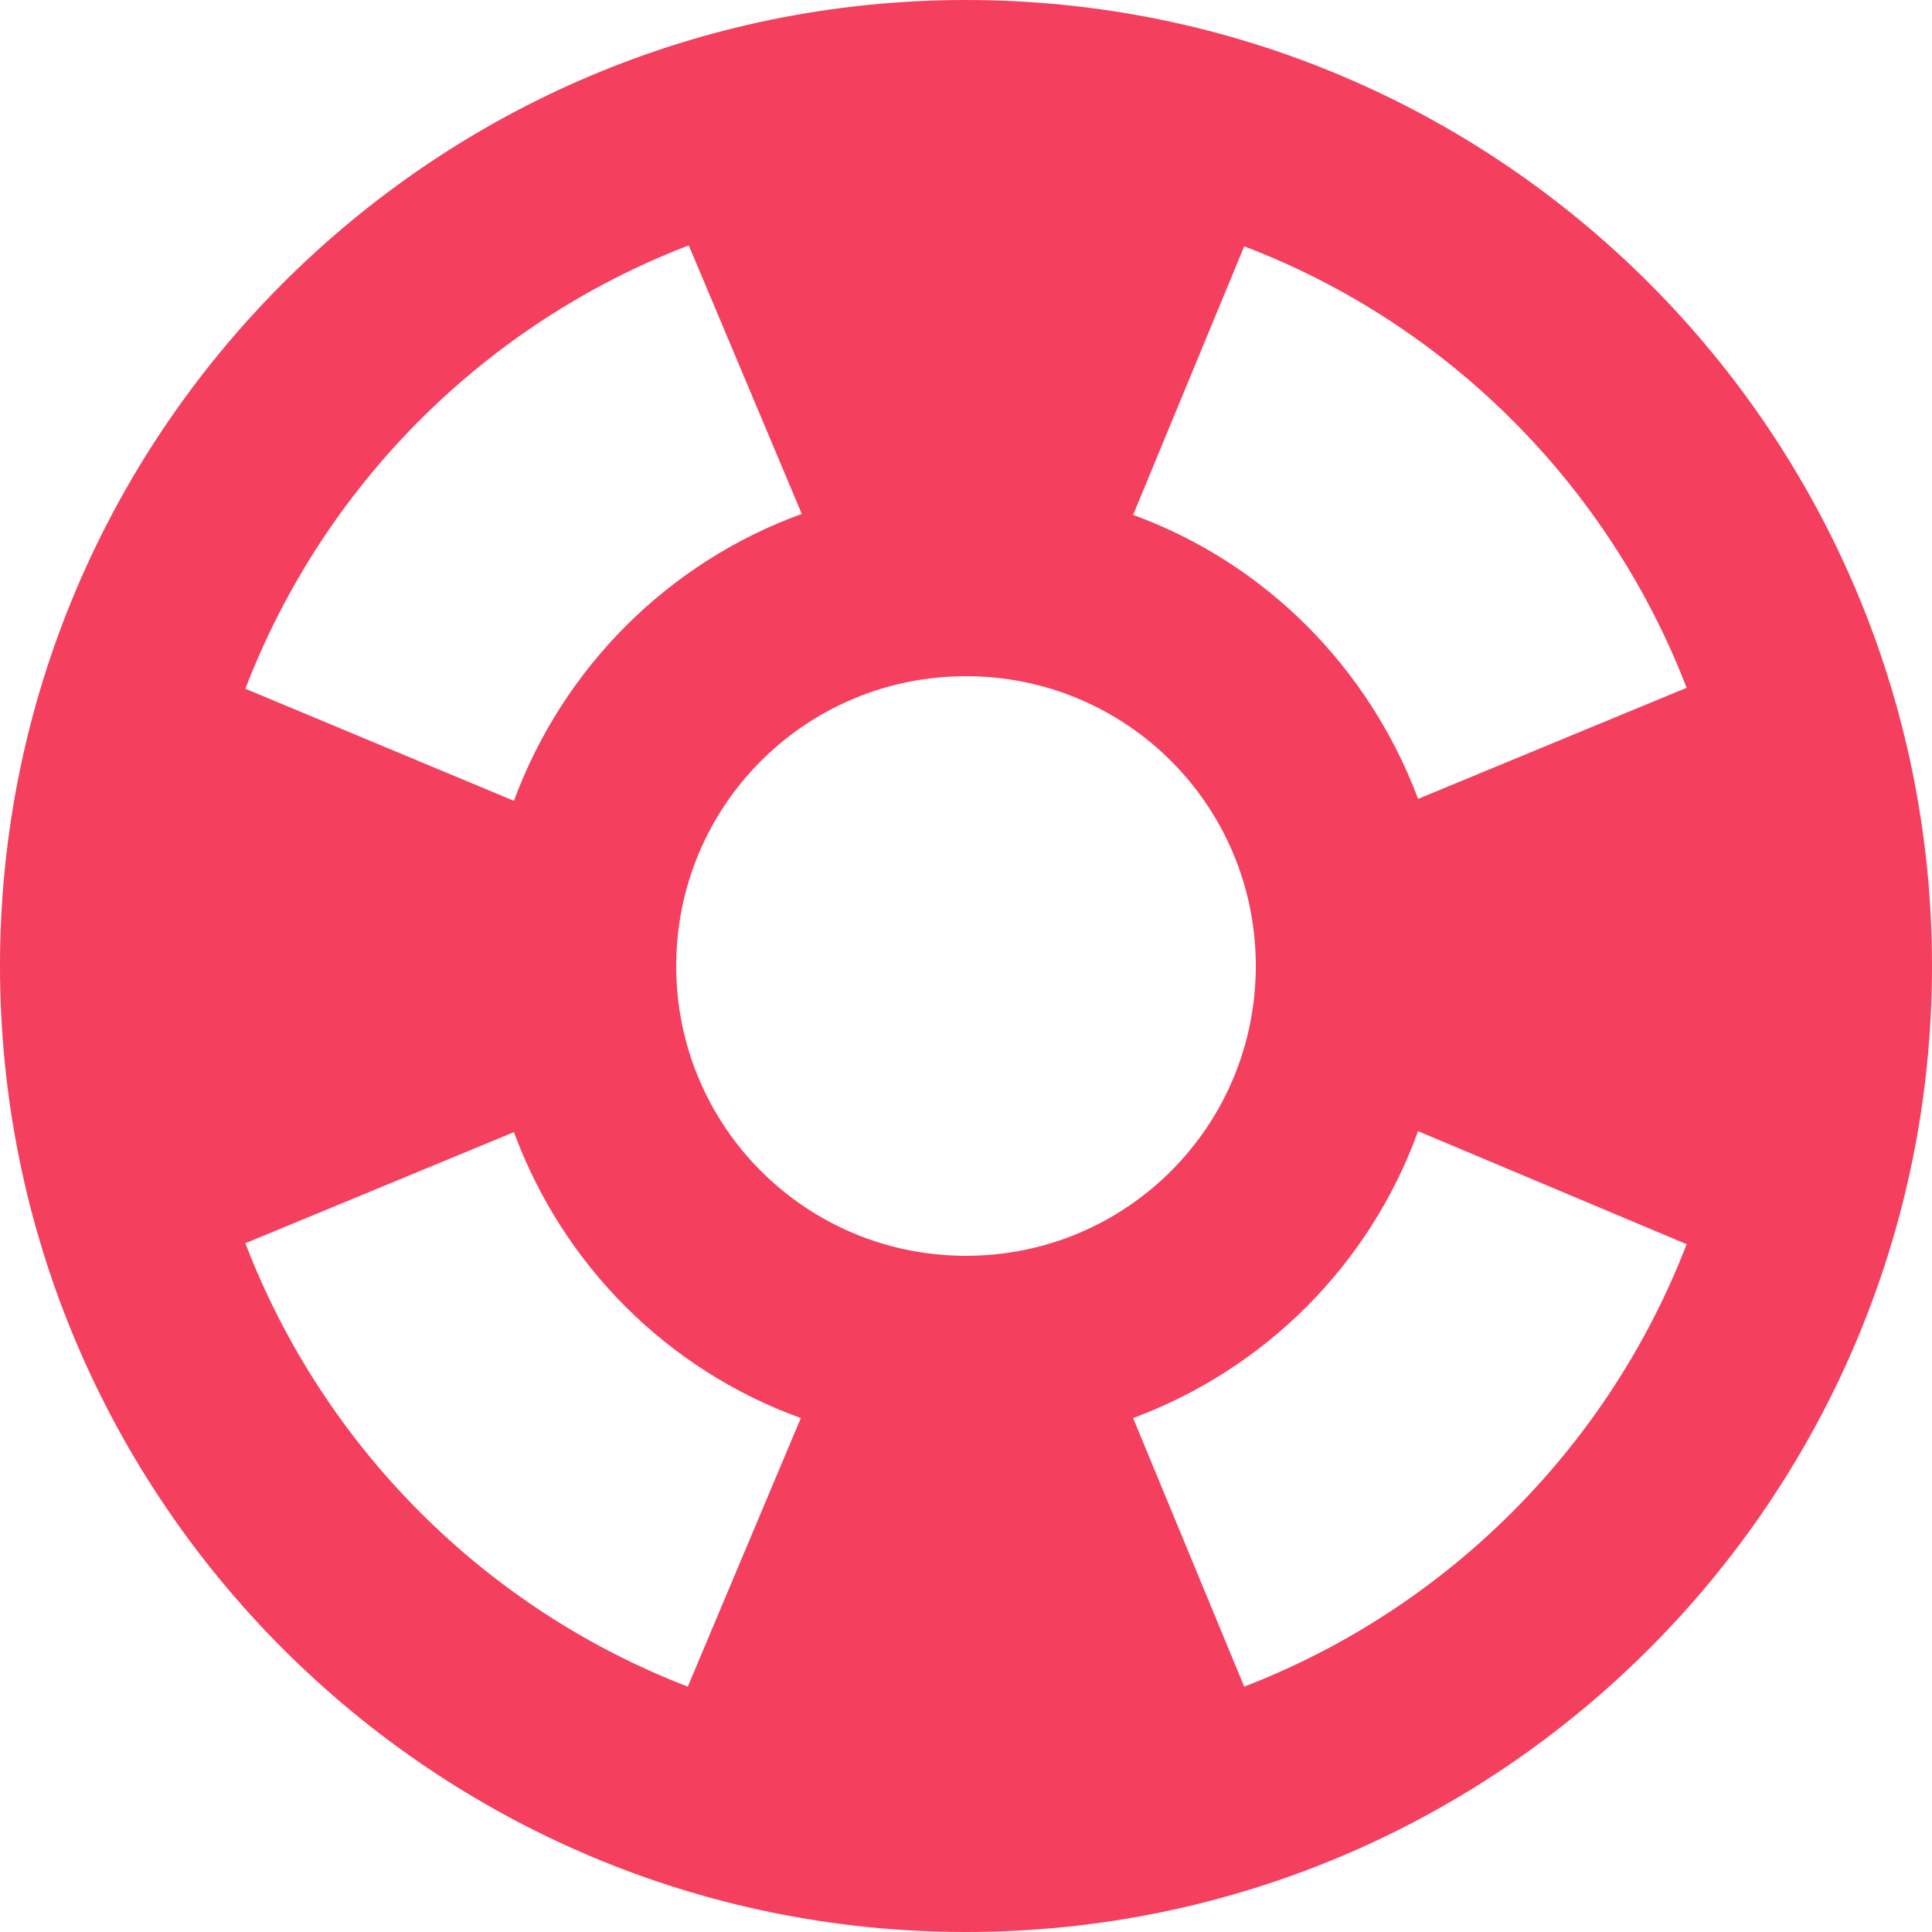 <svg width="50" height="50" viewBox="0 0 50 50" fill="none" xmlns="http://www.w3.org/2000/svg">
<path d="M25 0C11.2 0 0 11.2 0 25C0 38.8 11.2 50 25 50C38.8 50 50 38.8 50 25C50 11.2 38.8 0 25 0ZM43.65 17.8L36.7 20.675C35.425 17.275 32.75 14.575 29.325 13.325L32.2 6.375C37.45 8.375 41.625 12.55 43.65 17.8ZM25 32.5C20.85 32.5 17.5 29.15 17.5 25C17.5 20.85 20.85 17.5 25 17.5C29.15 17.5 32.5 20.85 32.5 25C32.5 29.15 29.15 32.5 25 32.5ZM17.825 6.35L20.75 13.3C17.3 14.55 14.575 17.275 13.3 20.725L6.35 17.825C8.375 12.55 12.55 8.375 17.825 6.35ZM6.35 32.175L13.3 29.3C14.575 32.75 17.275 35.45 20.725 36.7L17.8 43.65C12.55 41.625 8.375 37.45 6.35 32.175ZM32.2 43.65L29.325 36.7C32.75 35.425 35.45 32.725 36.7 29.275L43.65 32.2C41.625 37.45 37.45 41.625 32.2 43.65Z" fill="#F43F5E"/>
</svg>

